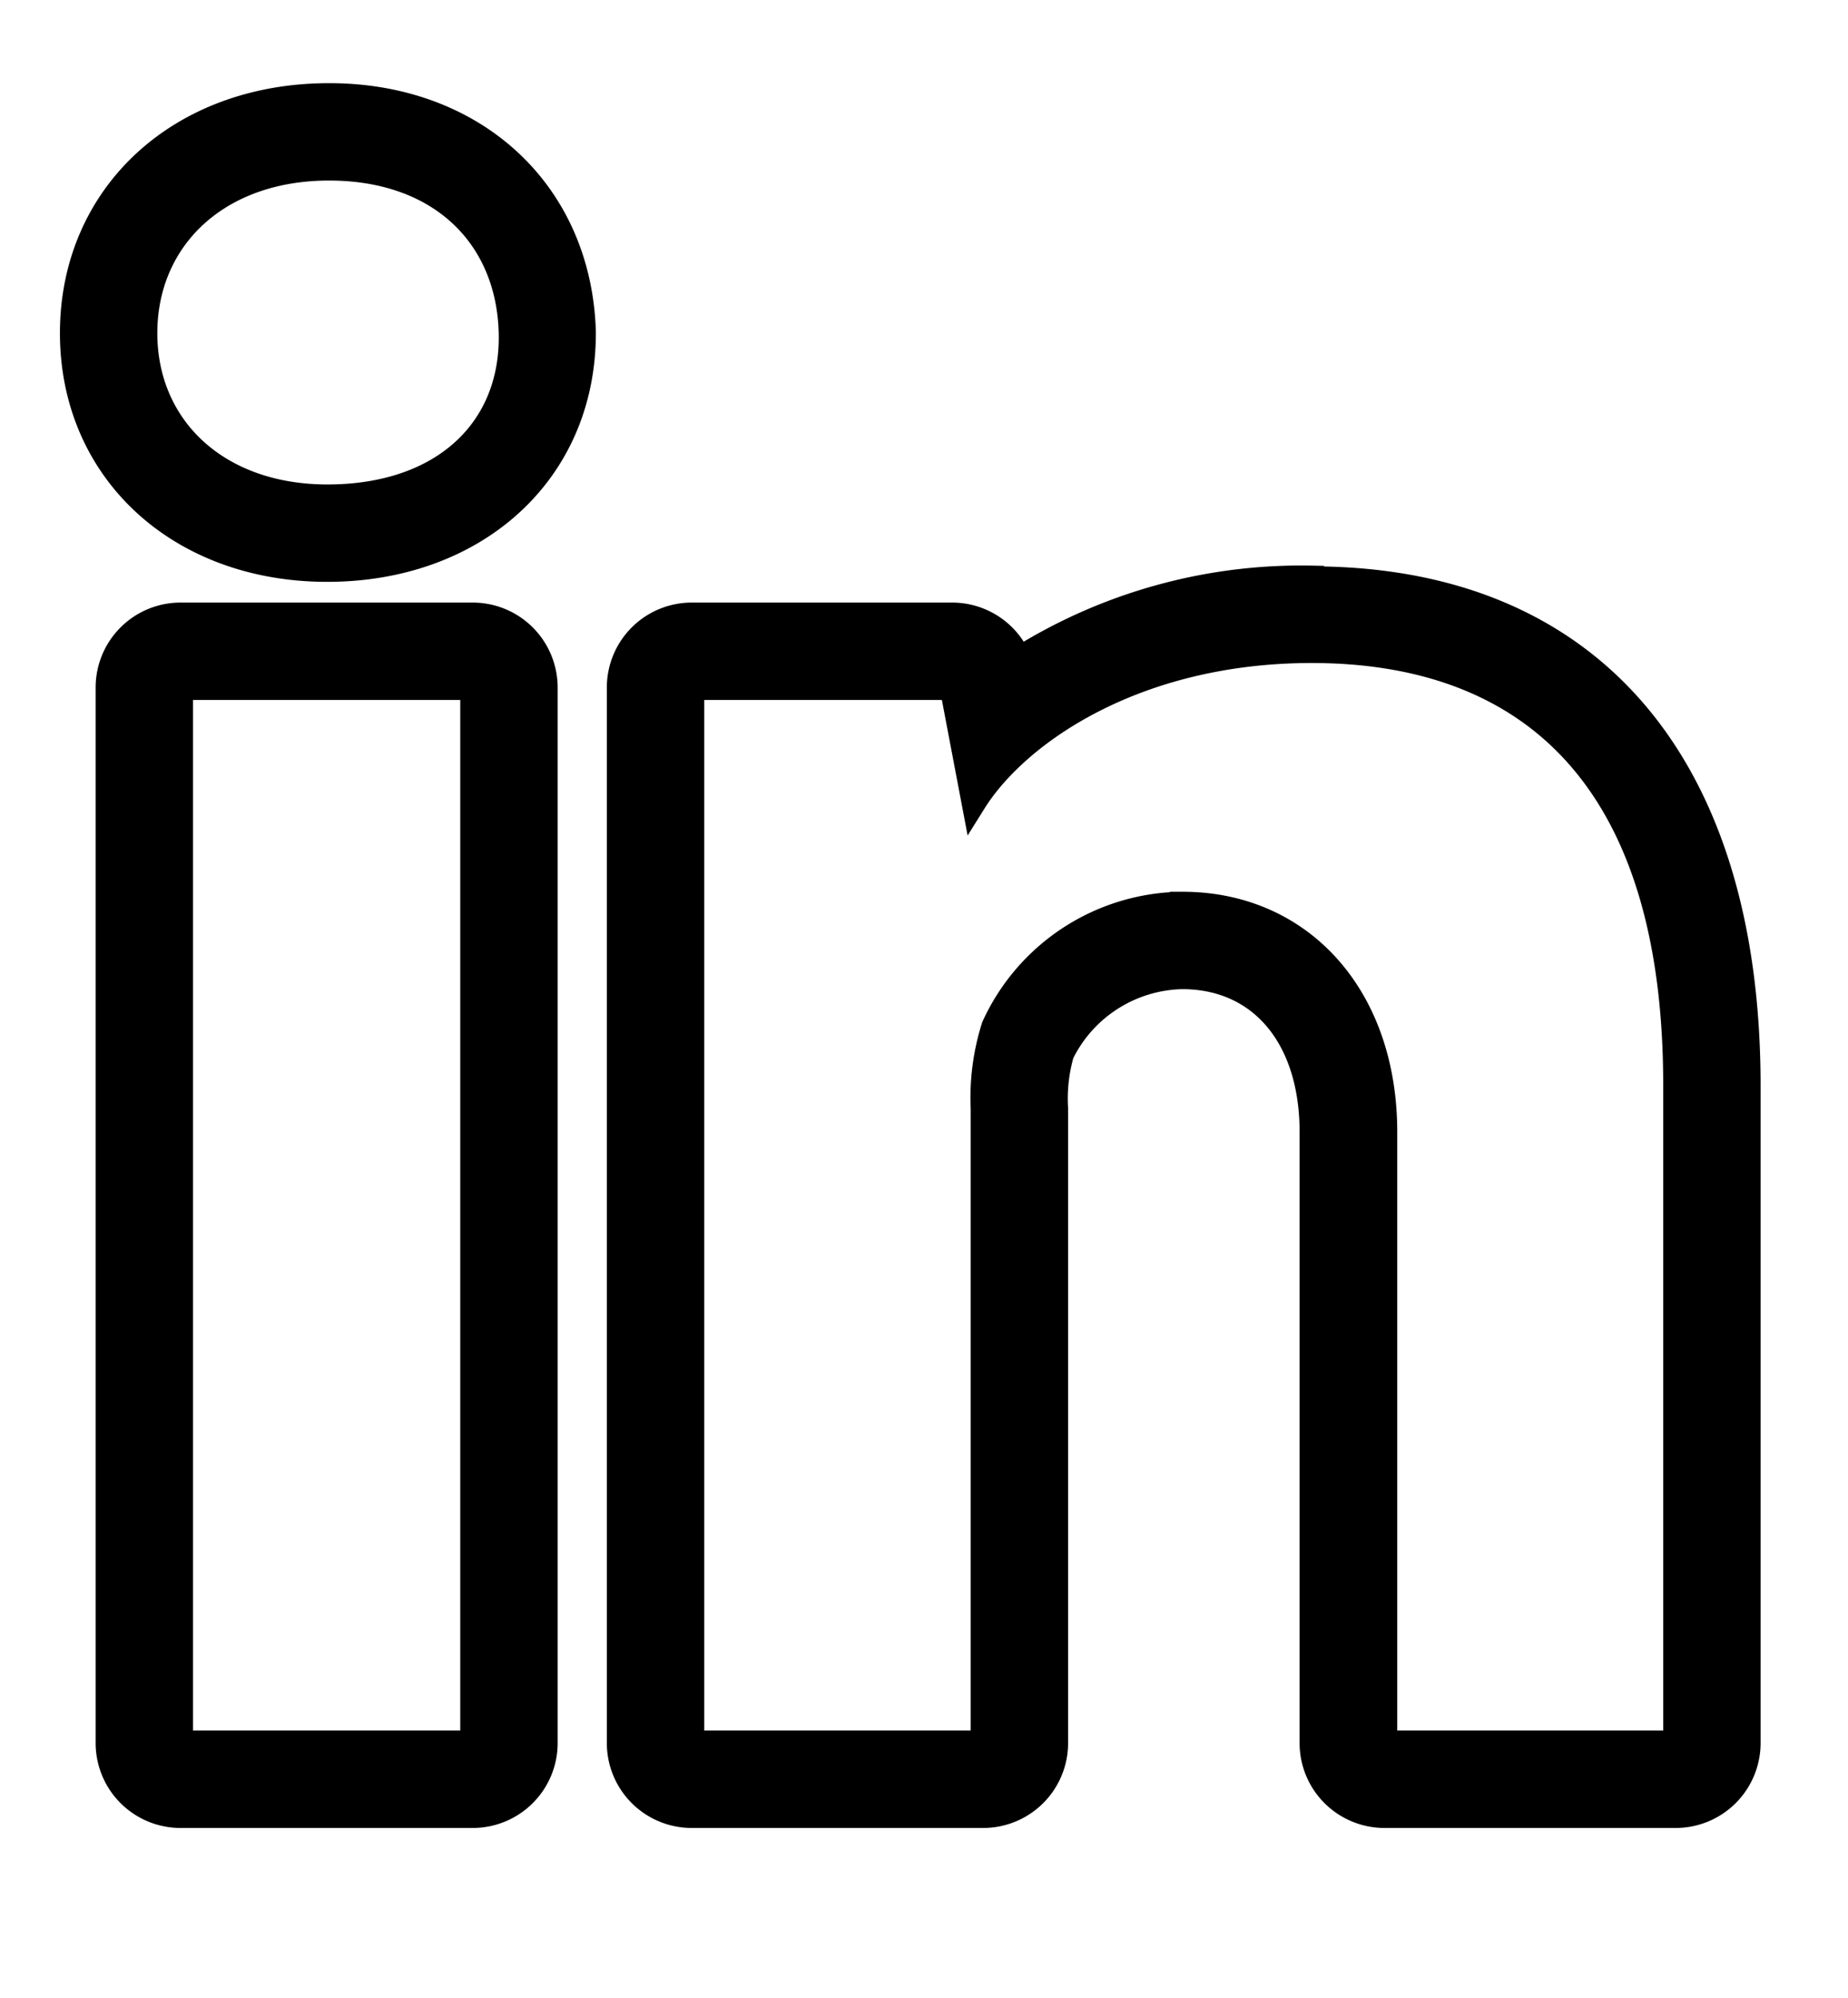 <svg id="Layer_1" data-name="Layer 1" xmlns="http://www.w3.org/2000/svg" viewBox="0 0 74 80"><defs><style>.cls-1{stroke:#000;stroke-miterlimit:10;}</style></defs><title>icons</title><path class="cls-1" d="M13.18,6.73c4.46,0,7.2,2.74,7.29,6.61s-2.73,6.56-7.36,6.56c-4.41,0-7.31-2.78-7.31-6.56s2.9-6.61,7.38-6.61M52.52,26.05c8.63,0,14.58,5,14.58,17.39V69.8H55.45V45.33c0-5.42-3.35-9.12-8.1-9.12a8.37,8.37,0,0,0-7.55,4.9,9.41,9.41,0,0,0-.43,3.28V69.8H27.7V27.53H38.13L39,32.11c1.72-2.75,6.46-6.06,13.53-6.06M18.93,27.53V69.8H7.23V27.53H18.93M13.18,3.83c-6,0-10.28,4-10.28,9.51S7.18,22.8,13.1,22.8s10.26-3.87,10.26-9.46V13.28C23.19,7.7,19,3.83,13.18,3.83h0ZM52.52,23.15A21.26,21.26,0,0,0,40.8,26.4a2.9,2.9,0,0,0-2.67-1.77H27.7a2.9,2.9,0,0,0-2.9,2.9V69.8a2.9,2.9,0,0,0,2.9,2.9H39.37a2.9,2.9,0,0,0,2.9-2.9V44.39a6.56,6.56,0,0,1,.24-2.2,5.51,5.51,0,0,1,4.83-3.08c3.16,0,5.2,2.44,5.2,6.22V69.8a2.9,2.9,0,0,0,2.9,2.9H67.1A2.9,2.9,0,0,0,70,69.8V43.47c0-12.91-6.37-20.29-17.48-20.29h0v0ZM18.93,24.63H7.23a2.9,2.9,0,0,0-2.9,2.9V69.8a2.9,2.9,0,0,0,2.9,2.9H18.93a2.9,2.9,0,0,0,2.9-2.9V27.53a2.9,2.9,0,0,0-2.9-2.9h0Z"/></svg>